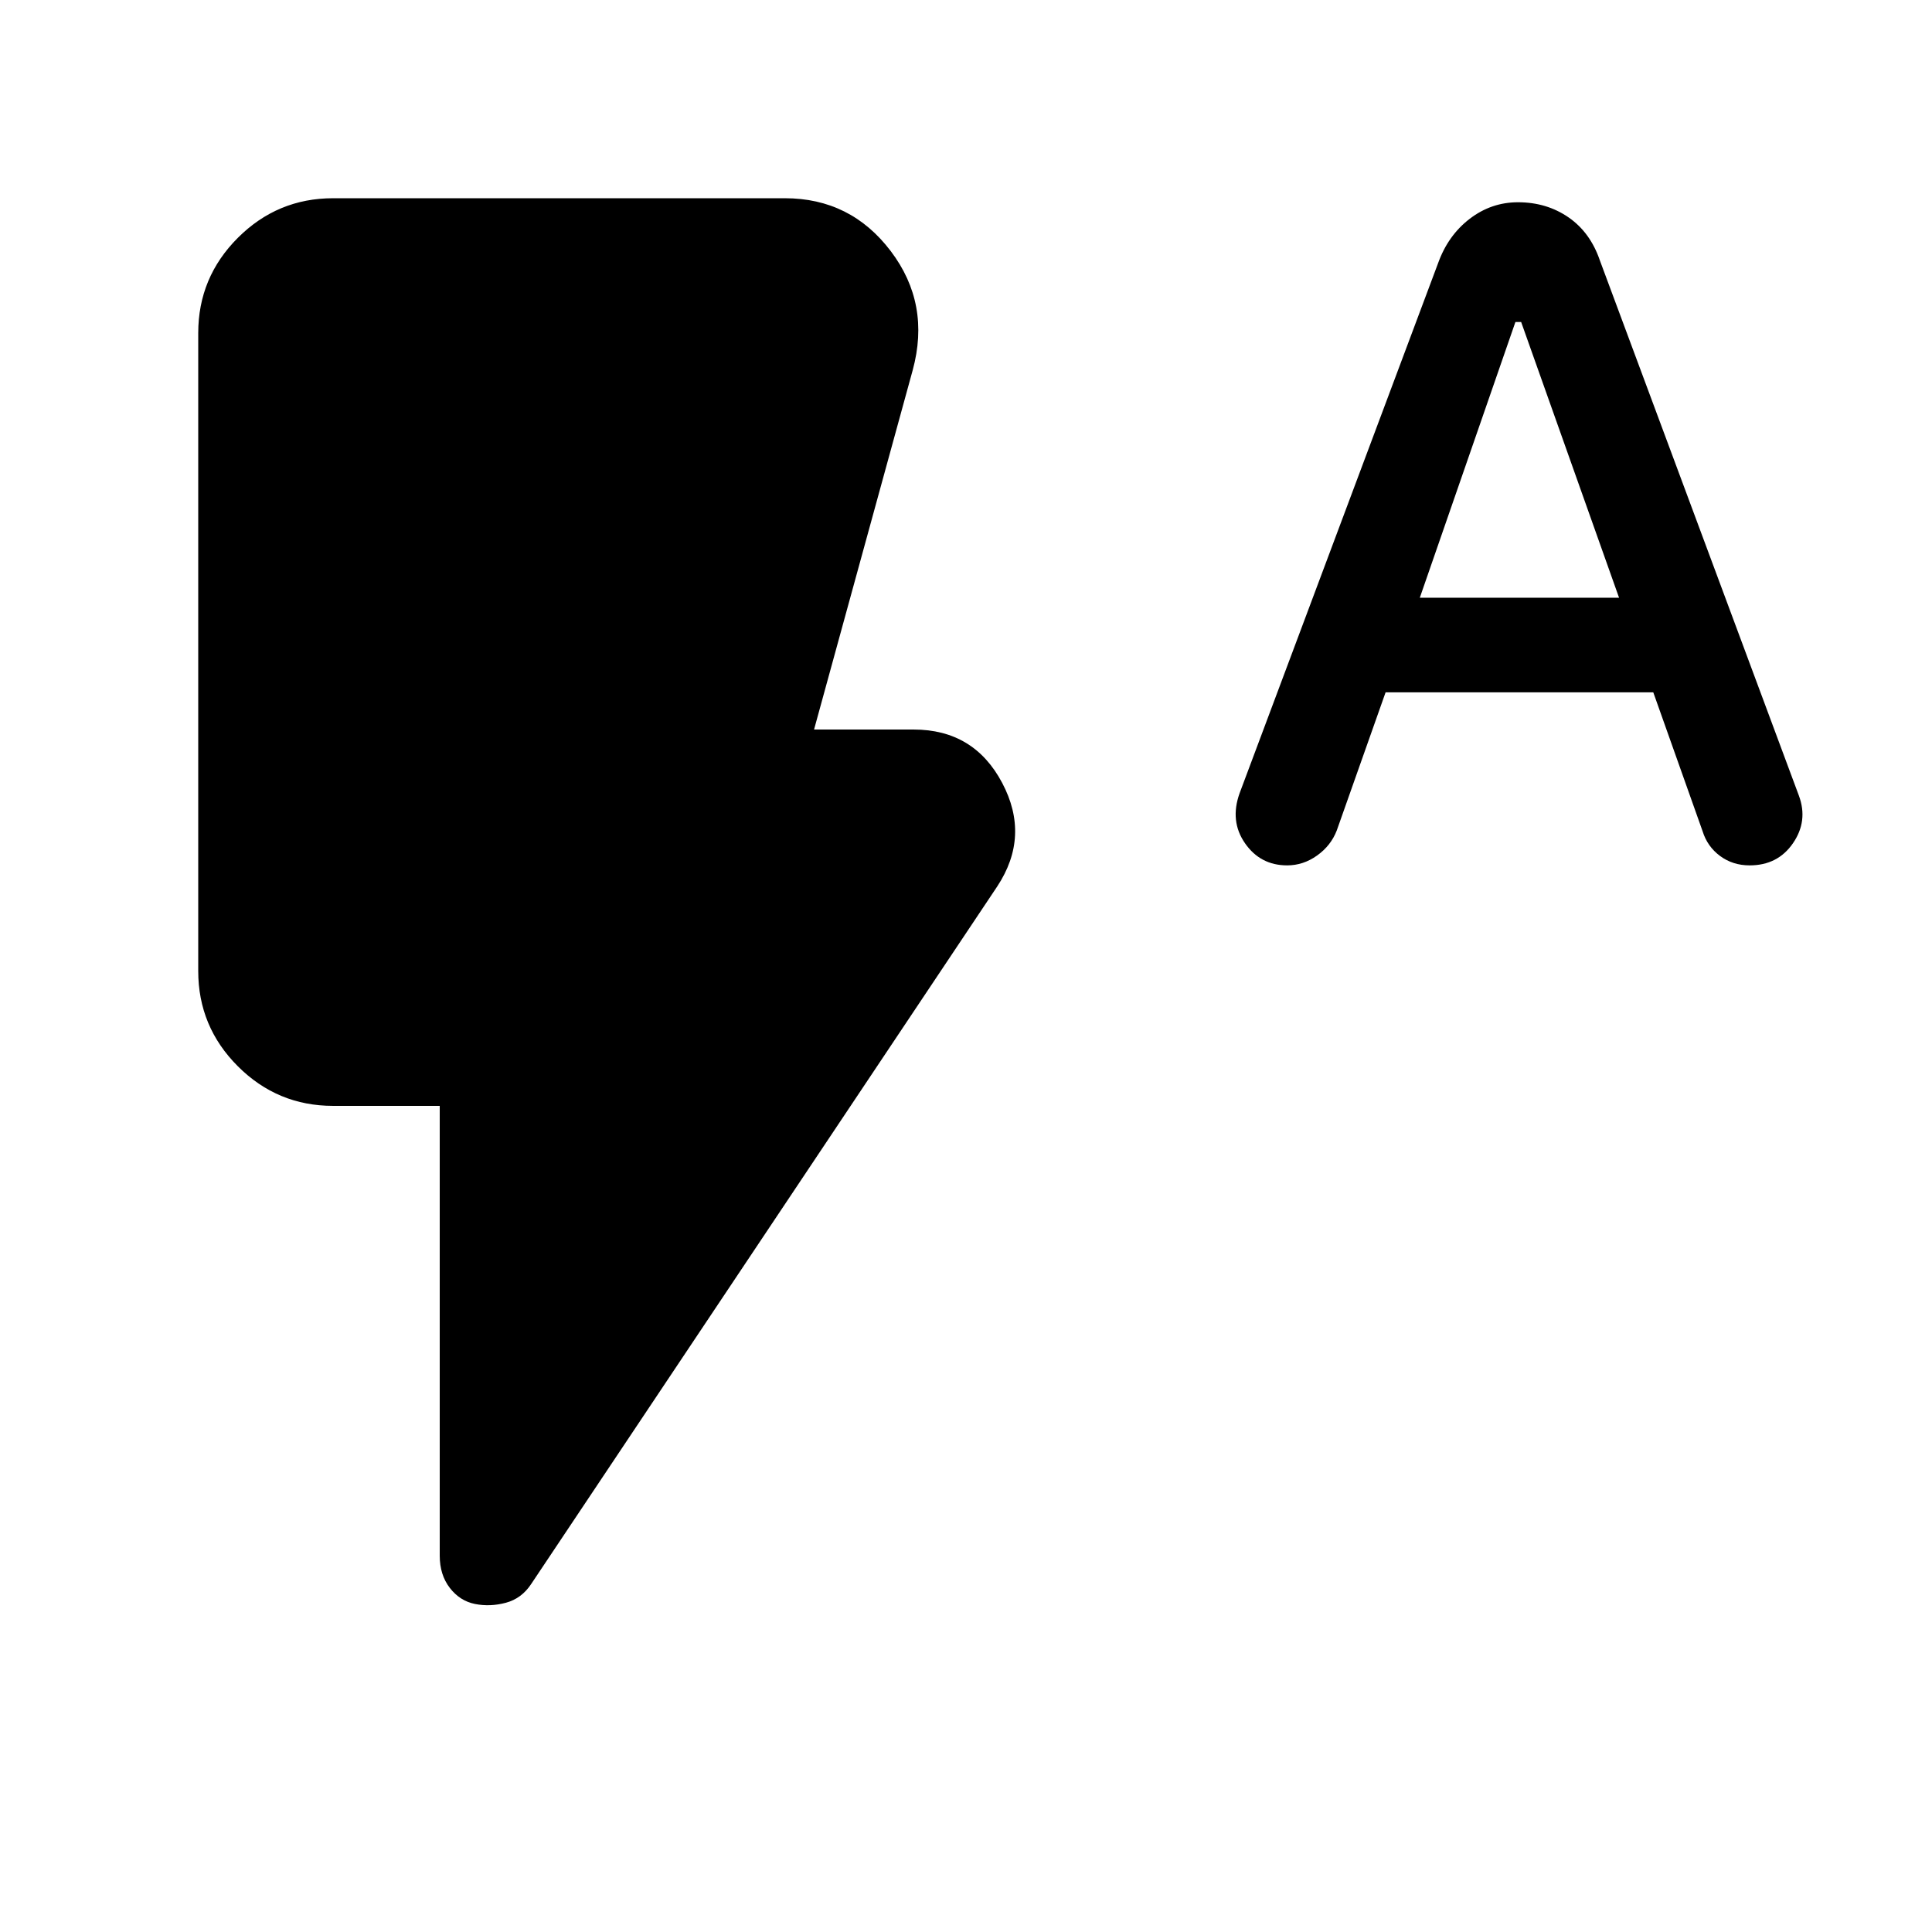 <svg xmlns="http://www.w3.org/2000/svg" height="20" viewBox="0 -960 960 960" width="20"><path d="m688.5-616-24.28 68.69q-2.92 7.53-9.78 12.42-6.86 4.89-14.86 4.89-13.32 0-20.95-11-7.63-11-2.69-24.82l98.62-263.36q4.94-13.82 15.69-22.07t24.03-8.25q14.22 0 25.1 7.5 10.87 7.5 15.62 21.5l98.89 265.93q4.61 12.52-2.95 23.54Q883.37-530 869.39-530q-8.39 0-14.71-4.68-6.31-4.67-8.68-12.32l-24.5-69h-133Zm17-47h99l-48.65-137H753l-47.5 137ZM236-163q-7.5-1.5-12.5-7.99t-5-16.01v-223.5h-53q-27.64 0-47.32-19.68T98.5-477.5v-317q0-27.64 19.68-47.32t47.32-19.68H390q32.68 0 52.59 26.25Q462.5-809 453.5-776l-49 178.5H454q29.94 0 43.97 26.5 14.03 26.5-2.47 51.5L264-173q-4.78 7.3-12.64 9.4-7.86 2.1-15.36.6Z"/></svg>